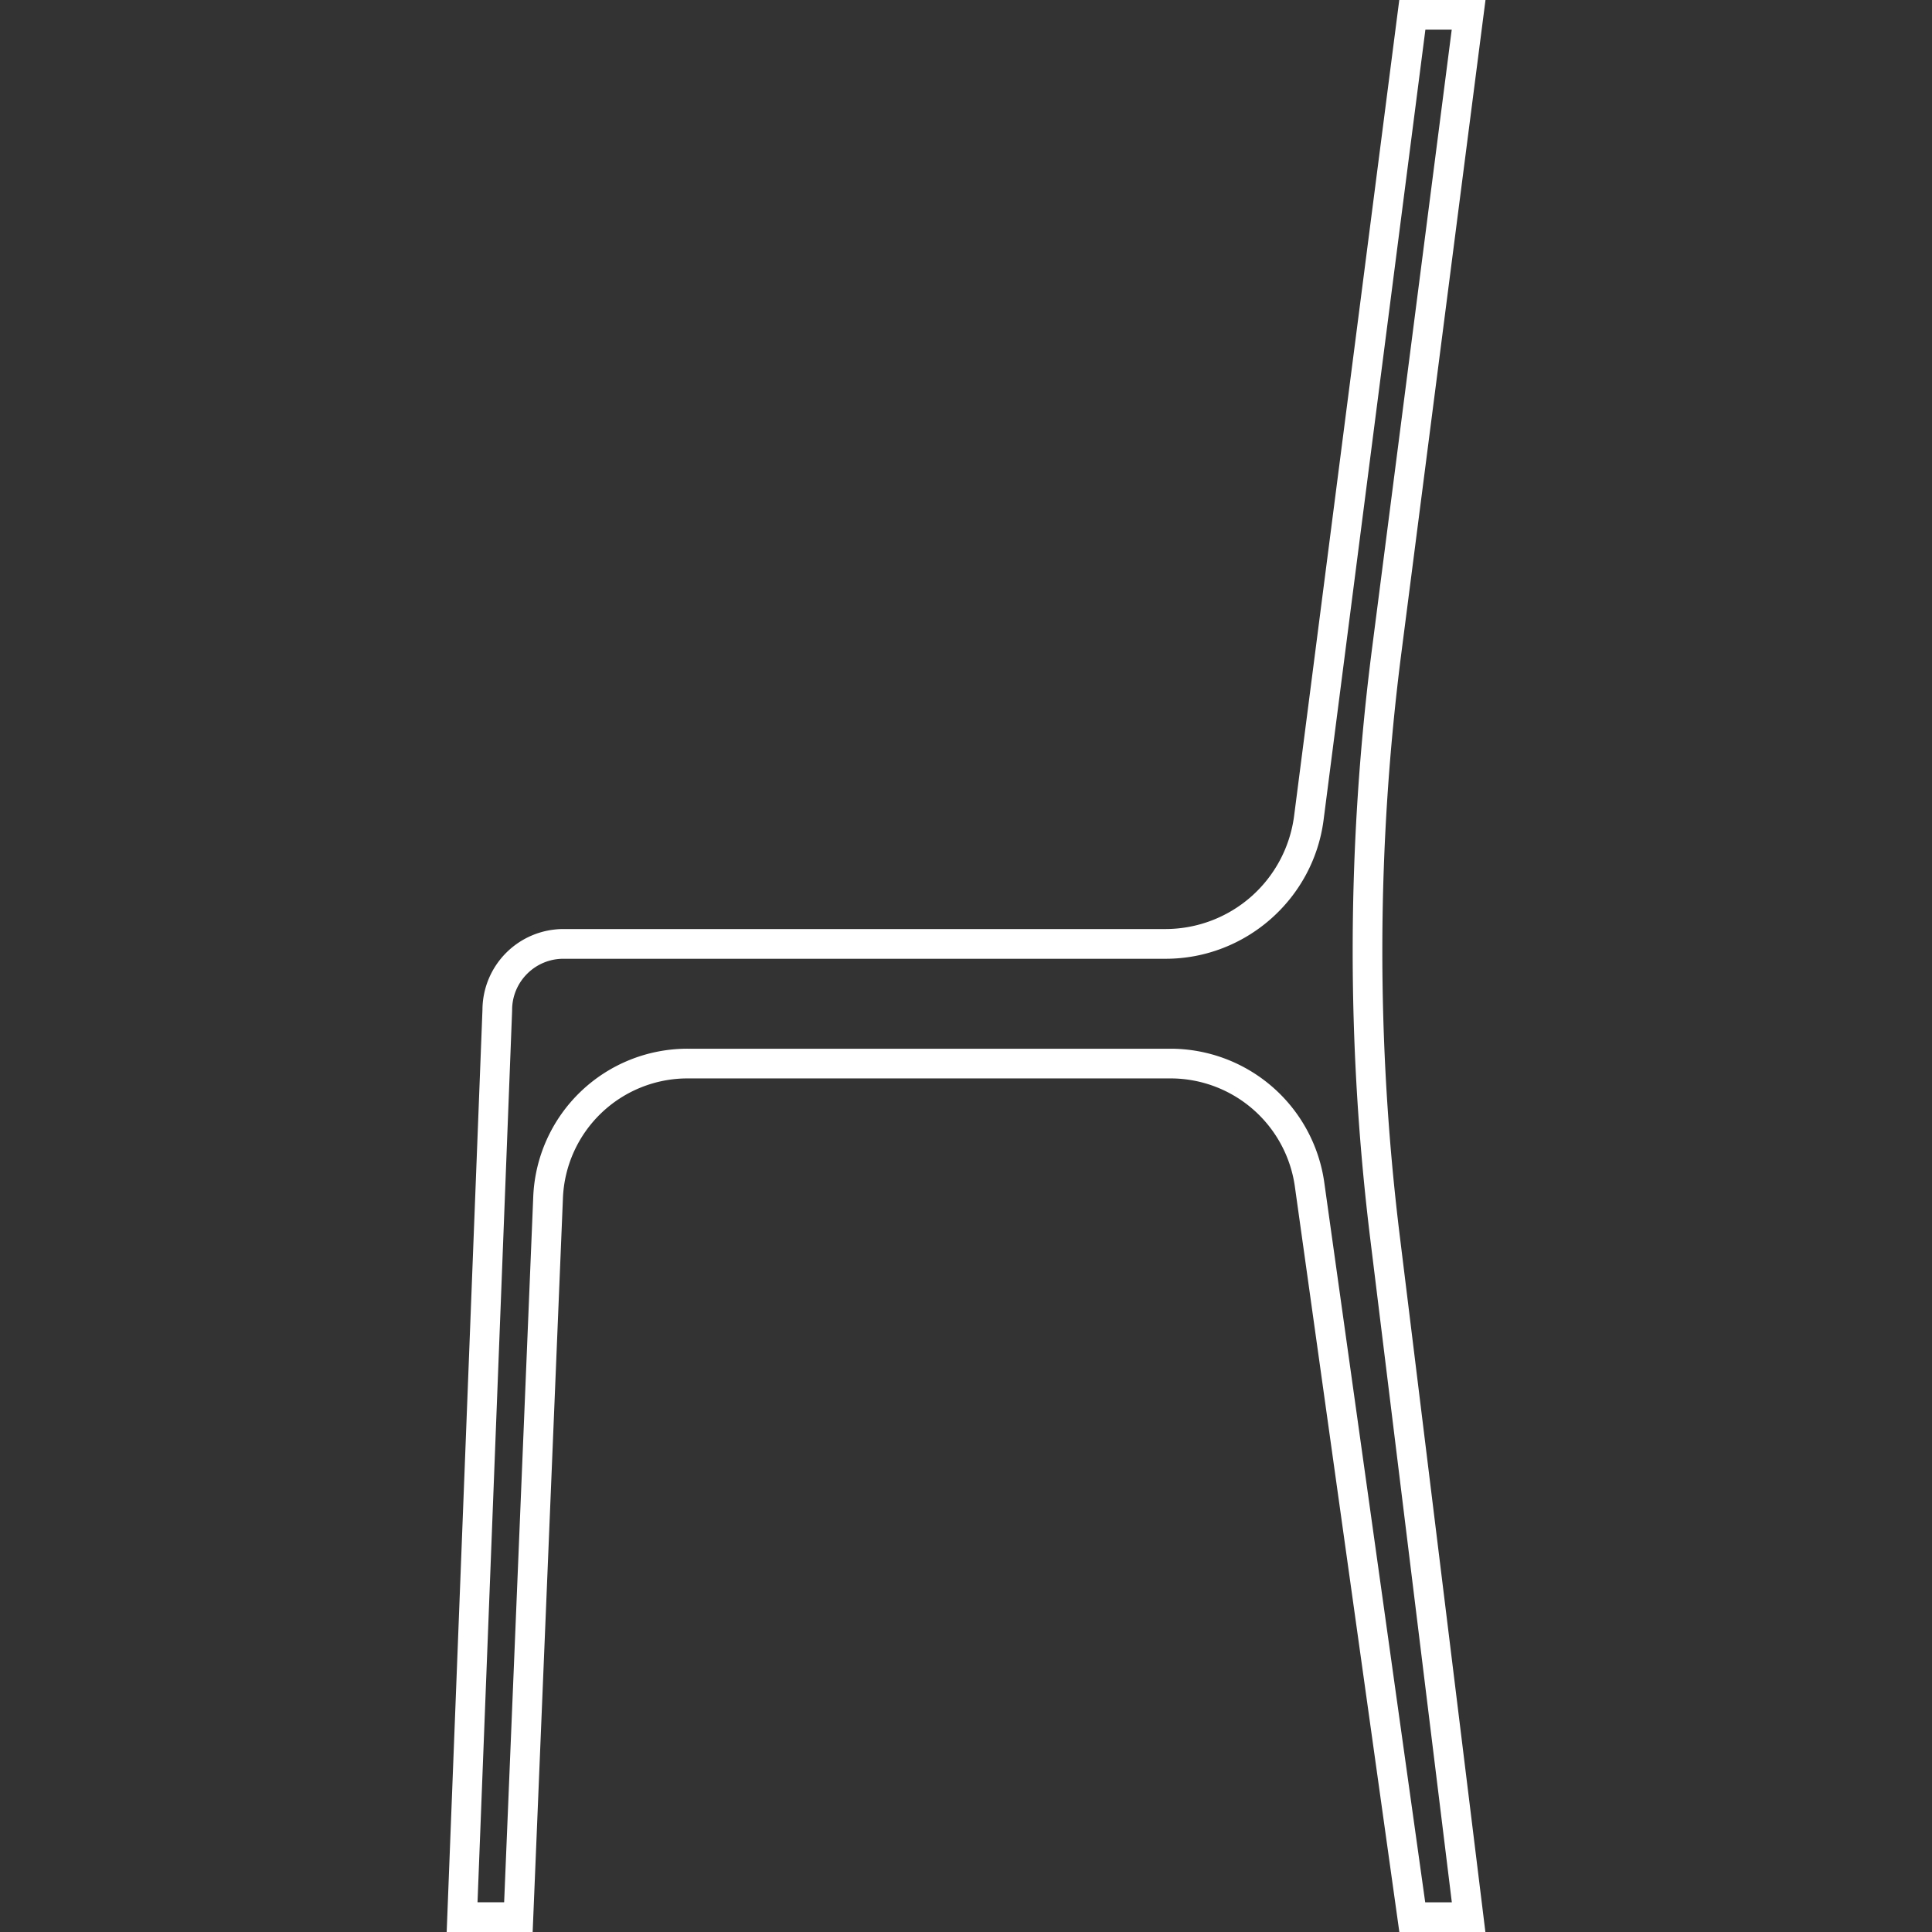 <svg width="54" height="54" fill="none" xmlns="http://www.w3.org/2000/svg"><rect width="100%" height="100%" fill="#333333" stroke="none"/><path d="M39.172 18.224L41.52 0h-2.41l-2.94 22.809a3.63 3.63 0 01-3.591 3.158H15.746a2.265 2.265 0 00-2.261 2.254l-1 25.779h2.403l.846-20.507a3.486 3.486 0 013.492-3.351h13.503a3.51 3.51 0 013.461 3.01L39.112 54h2.405l-2.392-19.45a65.411 65.411 0 01.047-16.326zm.663 34.946l-2.823-20.134a4.344 4.344 0 00-4.283-3.724H19.226a4.314 4.314 0 00-4.322 4.147l-.813 19.71h-.744l.967-24.923v-.017c0-.789.643-1.431 1.432-1.431H32.58c2.232 0 4.13-1.67 4.415-3.883L39.84.83h.736L38.35 18.117a66.249 66.249 0 00-.048 16.534l2.277 18.519h-.743z" fill="#fff"/></svg>